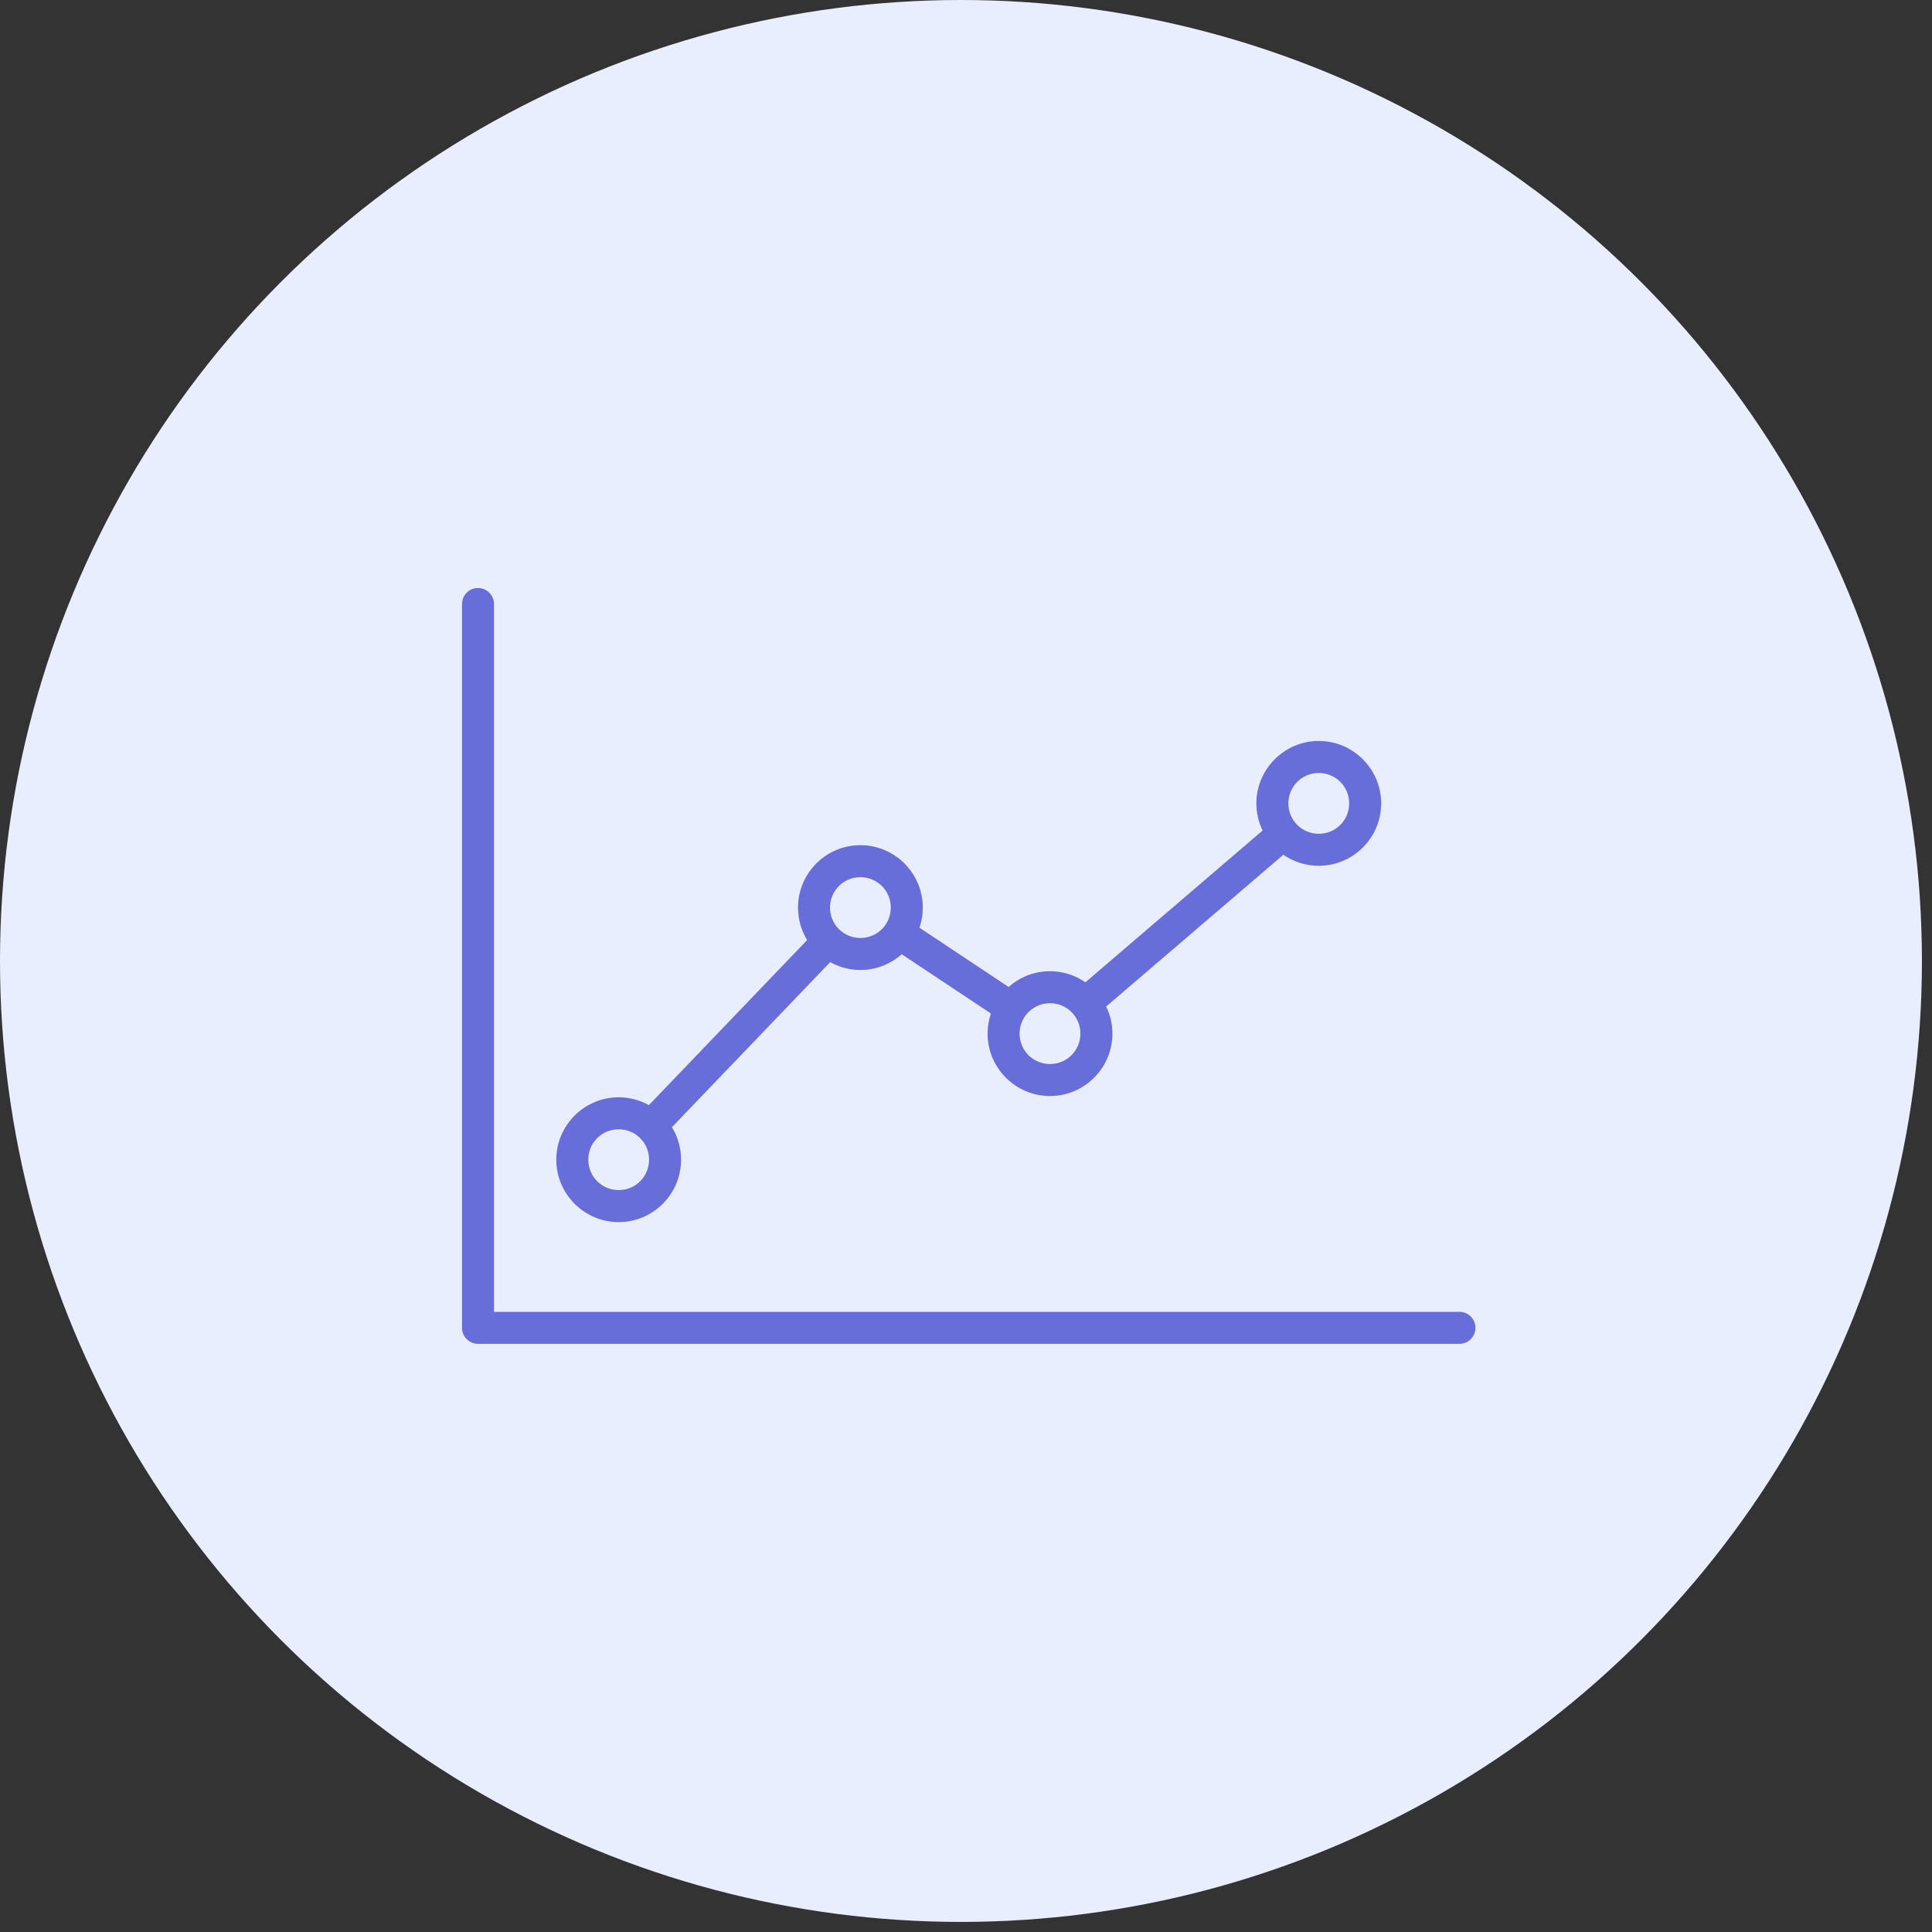 <svg width="46" height="46" viewBox="0 0 46 46" fill="none" xmlns="http://www.w3.org/2000/svg">
<rect x="0" y="0" width="46" height="46" fill="#333333" stroke="none"/>
<circle cx="22.88" cy="22.88" r="22.88" fill="#E9EEFF"/>
<path d="M11 14.381C11 14.171 11.171 14 11.381 14C11.591 14 11.762 14.171 11.762 14.381V31.234H34.749C34.959 31.234 35.13 31.405 35.13 31.615C35.13 31.825 34.959 31.996 34.749 31.996H11.381C11.171 31.996 11 31.825 11 31.615V14.381ZM31.399 17.642C31.808 17.642 32.179 17.809 32.449 18.078L32.451 18.08C32.719 18.349 32.885 18.72 32.885 19.128C32.885 19.537 32.719 19.908 32.45 20.177L32.448 20.18C32.178 20.448 31.807 20.614 31.399 20.614C31.087 20.614 30.796 20.517 30.556 20.351L26.337 23.965C26.433 24.16 26.486 24.379 26.486 24.61C26.486 25.018 26.319 25.39 26.05 25.659L26.048 25.662C25.779 25.93 25.408 26.096 25 26.096C24.591 26.096 24.22 25.93 23.951 25.661L23.948 25.658C23.68 25.389 23.514 25.018 23.514 24.61C23.514 24.443 23.541 24.282 23.593 24.131L21.47 22.72C21.207 22.953 20.862 23.095 20.485 23.095C20.225 23.095 19.98 23.027 19.766 22.908L15.998 26.838C16.137 27.064 16.216 27.329 16.216 27.612C16.216 28.02 16.05 28.391 15.781 28.661L15.779 28.663C15.51 28.931 15.139 29.098 14.73 29.098C14.322 29.098 13.951 28.931 13.681 28.662L13.679 28.66C13.411 28.391 13.245 28.02 13.245 27.612C13.245 27.203 13.411 26.832 13.68 26.562L13.682 26.56C13.951 26.292 14.322 26.126 14.73 26.126C14.991 26.126 15.236 26.194 15.45 26.312L19.218 22.382C19.079 22.157 19 21.892 19 21.609C19 21.201 19.166 20.829 19.435 20.56L19.437 20.557C19.706 20.289 20.077 20.123 20.485 20.123C20.894 20.123 21.265 20.29 21.535 20.558L21.537 20.561C21.805 20.83 21.971 21.201 21.971 21.609C21.971 21.776 21.944 21.937 21.892 22.088L24.015 23.499C24.278 23.266 24.623 23.124 25 23.124C25.312 23.124 25.603 23.222 25.843 23.388L30.062 19.774C29.967 19.578 29.913 19.359 29.913 19.128C29.913 18.72 30.08 18.349 30.349 18.079L30.351 18.077C30.62 17.808 30.991 17.642 31.399 17.642ZM31.912 18.616C31.781 18.485 31.6 18.404 31.399 18.404C31.198 18.404 31.017 18.485 30.888 18.615C30.756 18.746 30.675 18.927 30.675 19.128C30.675 19.329 30.756 19.51 30.886 19.64C31.017 19.771 31.198 19.852 31.399 19.852C31.6 19.852 31.781 19.771 31.911 19.642C32.043 19.51 32.123 19.329 32.123 19.128C32.123 18.927 32.043 18.746 31.912 18.616ZM25.512 24.097C25.382 23.967 25.201 23.886 25 23.886C24.799 23.886 24.618 23.967 24.488 24.097C24.357 24.228 24.276 24.409 24.276 24.61C24.276 24.811 24.357 24.992 24.486 25.122C24.618 25.253 24.799 25.334 25 25.334C25.201 25.334 25.382 25.253 25.512 25.123C25.643 24.992 25.724 24.811 25.724 24.61C25.724 24.409 25.643 24.228 25.512 24.097ZM20.998 21.096C20.868 20.966 20.686 20.885 20.485 20.885C20.285 20.885 20.104 20.966 19.974 21.096C19.842 21.227 19.762 21.408 19.762 21.609C19.762 21.81 19.842 21.991 19.972 22.121C20.104 22.252 20.285 22.333 20.485 22.333C20.686 22.333 20.868 22.252 20.997 22.122C21.129 21.991 21.209 21.81 21.209 21.609C21.209 21.408 21.129 21.227 20.998 21.096ZM15.243 27.099C15.113 26.968 14.931 26.888 14.73 26.888C14.53 26.888 14.349 26.968 14.219 27.098C14.087 27.229 14.007 27.411 14.007 27.612C14.007 27.812 14.087 27.994 14.217 28.123C14.349 28.255 14.53 28.335 14.73 28.335C14.931 28.335 15.113 28.255 15.242 28.125C15.374 27.994 15.454 27.812 15.454 27.612C15.454 27.411 15.374 27.229 15.243 27.099Z" fill="#676EDA"/>
</svg>

